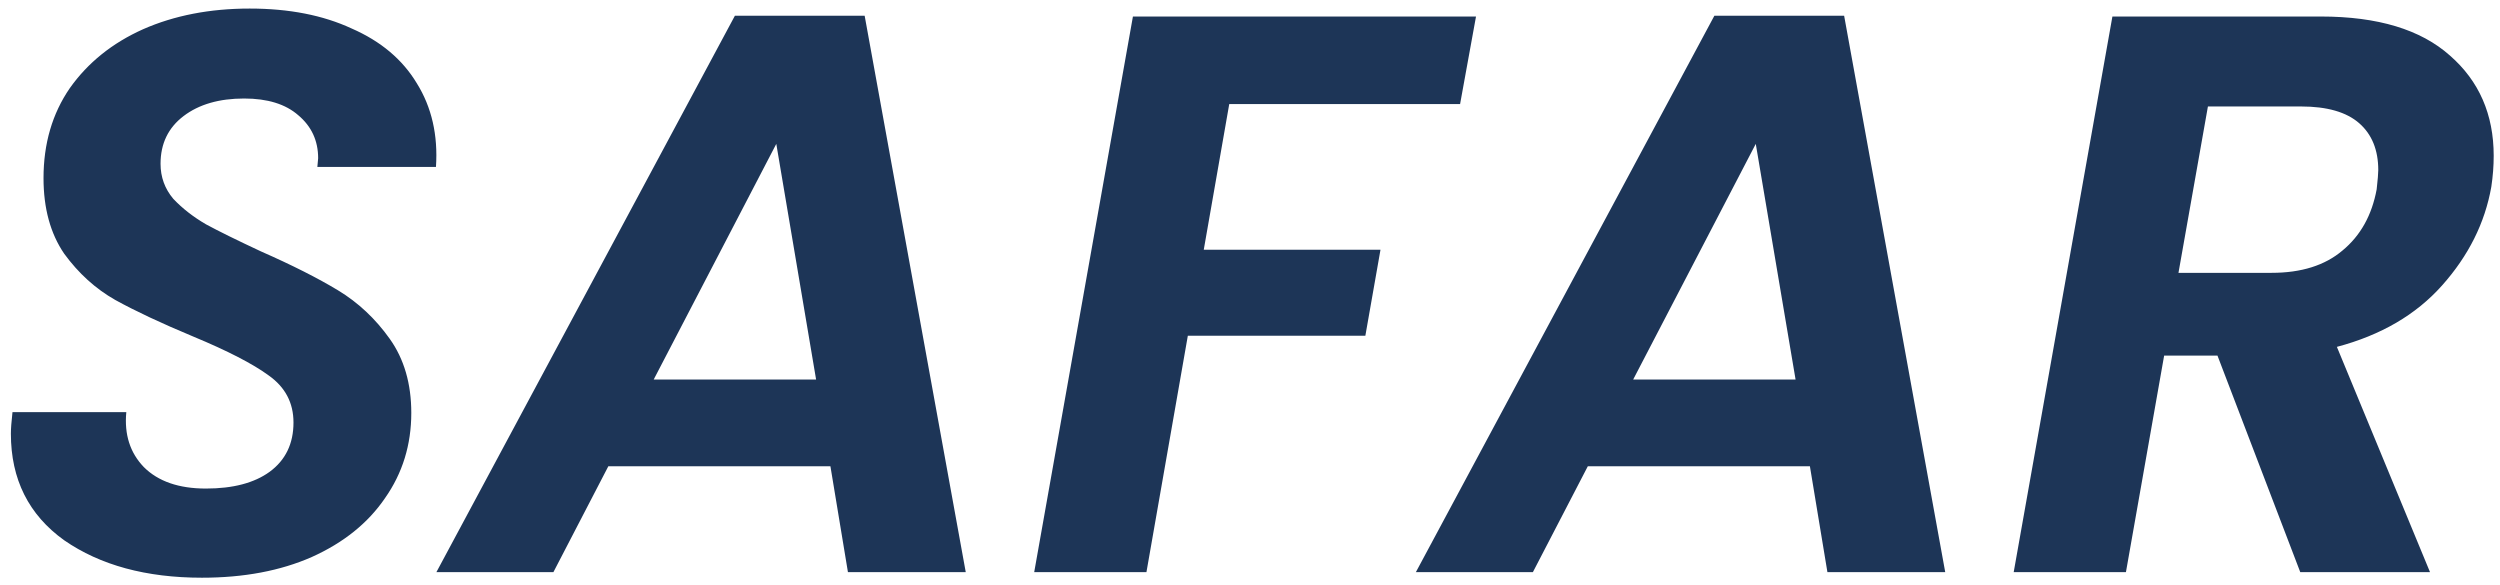 <svg width="201" height="47" viewBox="0 0 201 47" fill="none" xmlns="http://www.w3.org/2000/svg">
<path d="M16.235 46.448C11.755 46.448 8.065 45.445 5.163 43.44C2.305 41.392 0.875 38.533 0.875 34.864C0.875 34.48 0.918 33.904 1.004 33.136H10.155C9.985 34.928 10.454 36.4 11.563 37.552C12.716 38.704 14.38 39.28 16.555 39.28C18.732 39.28 20.438 38.832 21.675 37.936C22.956 36.997 23.596 35.675 23.596 33.968C23.596 32.389 22.934 31.131 21.611 30.192C20.331 29.253 18.305 28.208 15.531 27.056C12.972 25.989 10.881 25.008 9.259 24.112C7.681 23.216 6.316 21.979 5.163 20.4C4.054 18.779 3.499 16.752 3.499 14.32C3.499 11.547 4.204 9.136 5.612 7.088C7.062 5.04 9.025 3.461 11.499 2.352C14.017 1.243 16.875 0.688 20.076 0.688C23.233 0.688 25.963 1.221 28.267 2.288C30.614 3.312 32.364 4.784 33.516 6.704C34.71 8.624 35.222 10.864 35.051 13.424H25.515L25.579 12.72C25.579 11.312 25.046 10.16 23.98 9.264C22.956 8.368 21.505 7.92 19.628 7.92C17.622 7.92 16.001 8.389 14.764 9.328C13.526 10.267 12.908 11.547 12.908 13.168C12.908 14.235 13.249 15.173 13.931 15.984C14.657 16.752 15.531 17.435 16.555 18.032C17.579 18.587 19.052 19.312 20.971 20.208C23.489 21.317 25.558 22.363 27.18 23.344C28.801 24.325 30.188 25.627 31.34 27.248C32.492 28.869 33.068 30.853 33.068 33.2C33.068 35.76 32.364 38.043 30.956 40.048C29.59 42.053 27.628 43.632 25.067 44.784C22.55 45.893 19.606 46.448 16.235 46.448ZM66.766 37.488H48.91L44.494 46H35.086L59.086 1.264H69.518L77.646 46H68.174L66.766 37.488ZM65.614 30.512L62.414 11.568L52.558 30.512H65.614ZM118.671 1.328L117.391 8.368H98.831L96.782 20.08H110.991L109.775 26.992H95.502L92.174 46H83.15L91.087 1.328H118.671ZM145.516 37.488H127.66L123.244 46H113.836L137.836 1.264H148.268L156.396 46H146.924L145.516 37.488ZM144.364 30.512L141.164 11.568L131.308 30.512H144.364ZM186.605 1.328C191.17 1.328 194.626 2.373 196.972 4.464C199.319 6.512 200.493 9.2 200.493 12.528C200.493 13.339 200.429 14.171 200.301 15.024C199.789 17.925 198.466 20.571 196.333 22.96C194.242 25.307 191.426 26.949 187.885 27.888L195.373 46H184.941L178.285 28.592H173.997L170.925 46H161.901L169.837 1.328H186.605ZM191.085 15.216C191.17 14.448 191.213 13.936 191.213 13.68C191.213 12.059 190.701 10.8 189.677 9.904C188.653 9.008 187.095 8.56 185.005 8.56H177.517L175.149 21.936H182.637C185.026 21.936 186.925 21.339 188.333 20.144C189.783 18.949 190.701 17.307 191.085 15.216Z" fill="#1D3557"/>
</svg>
